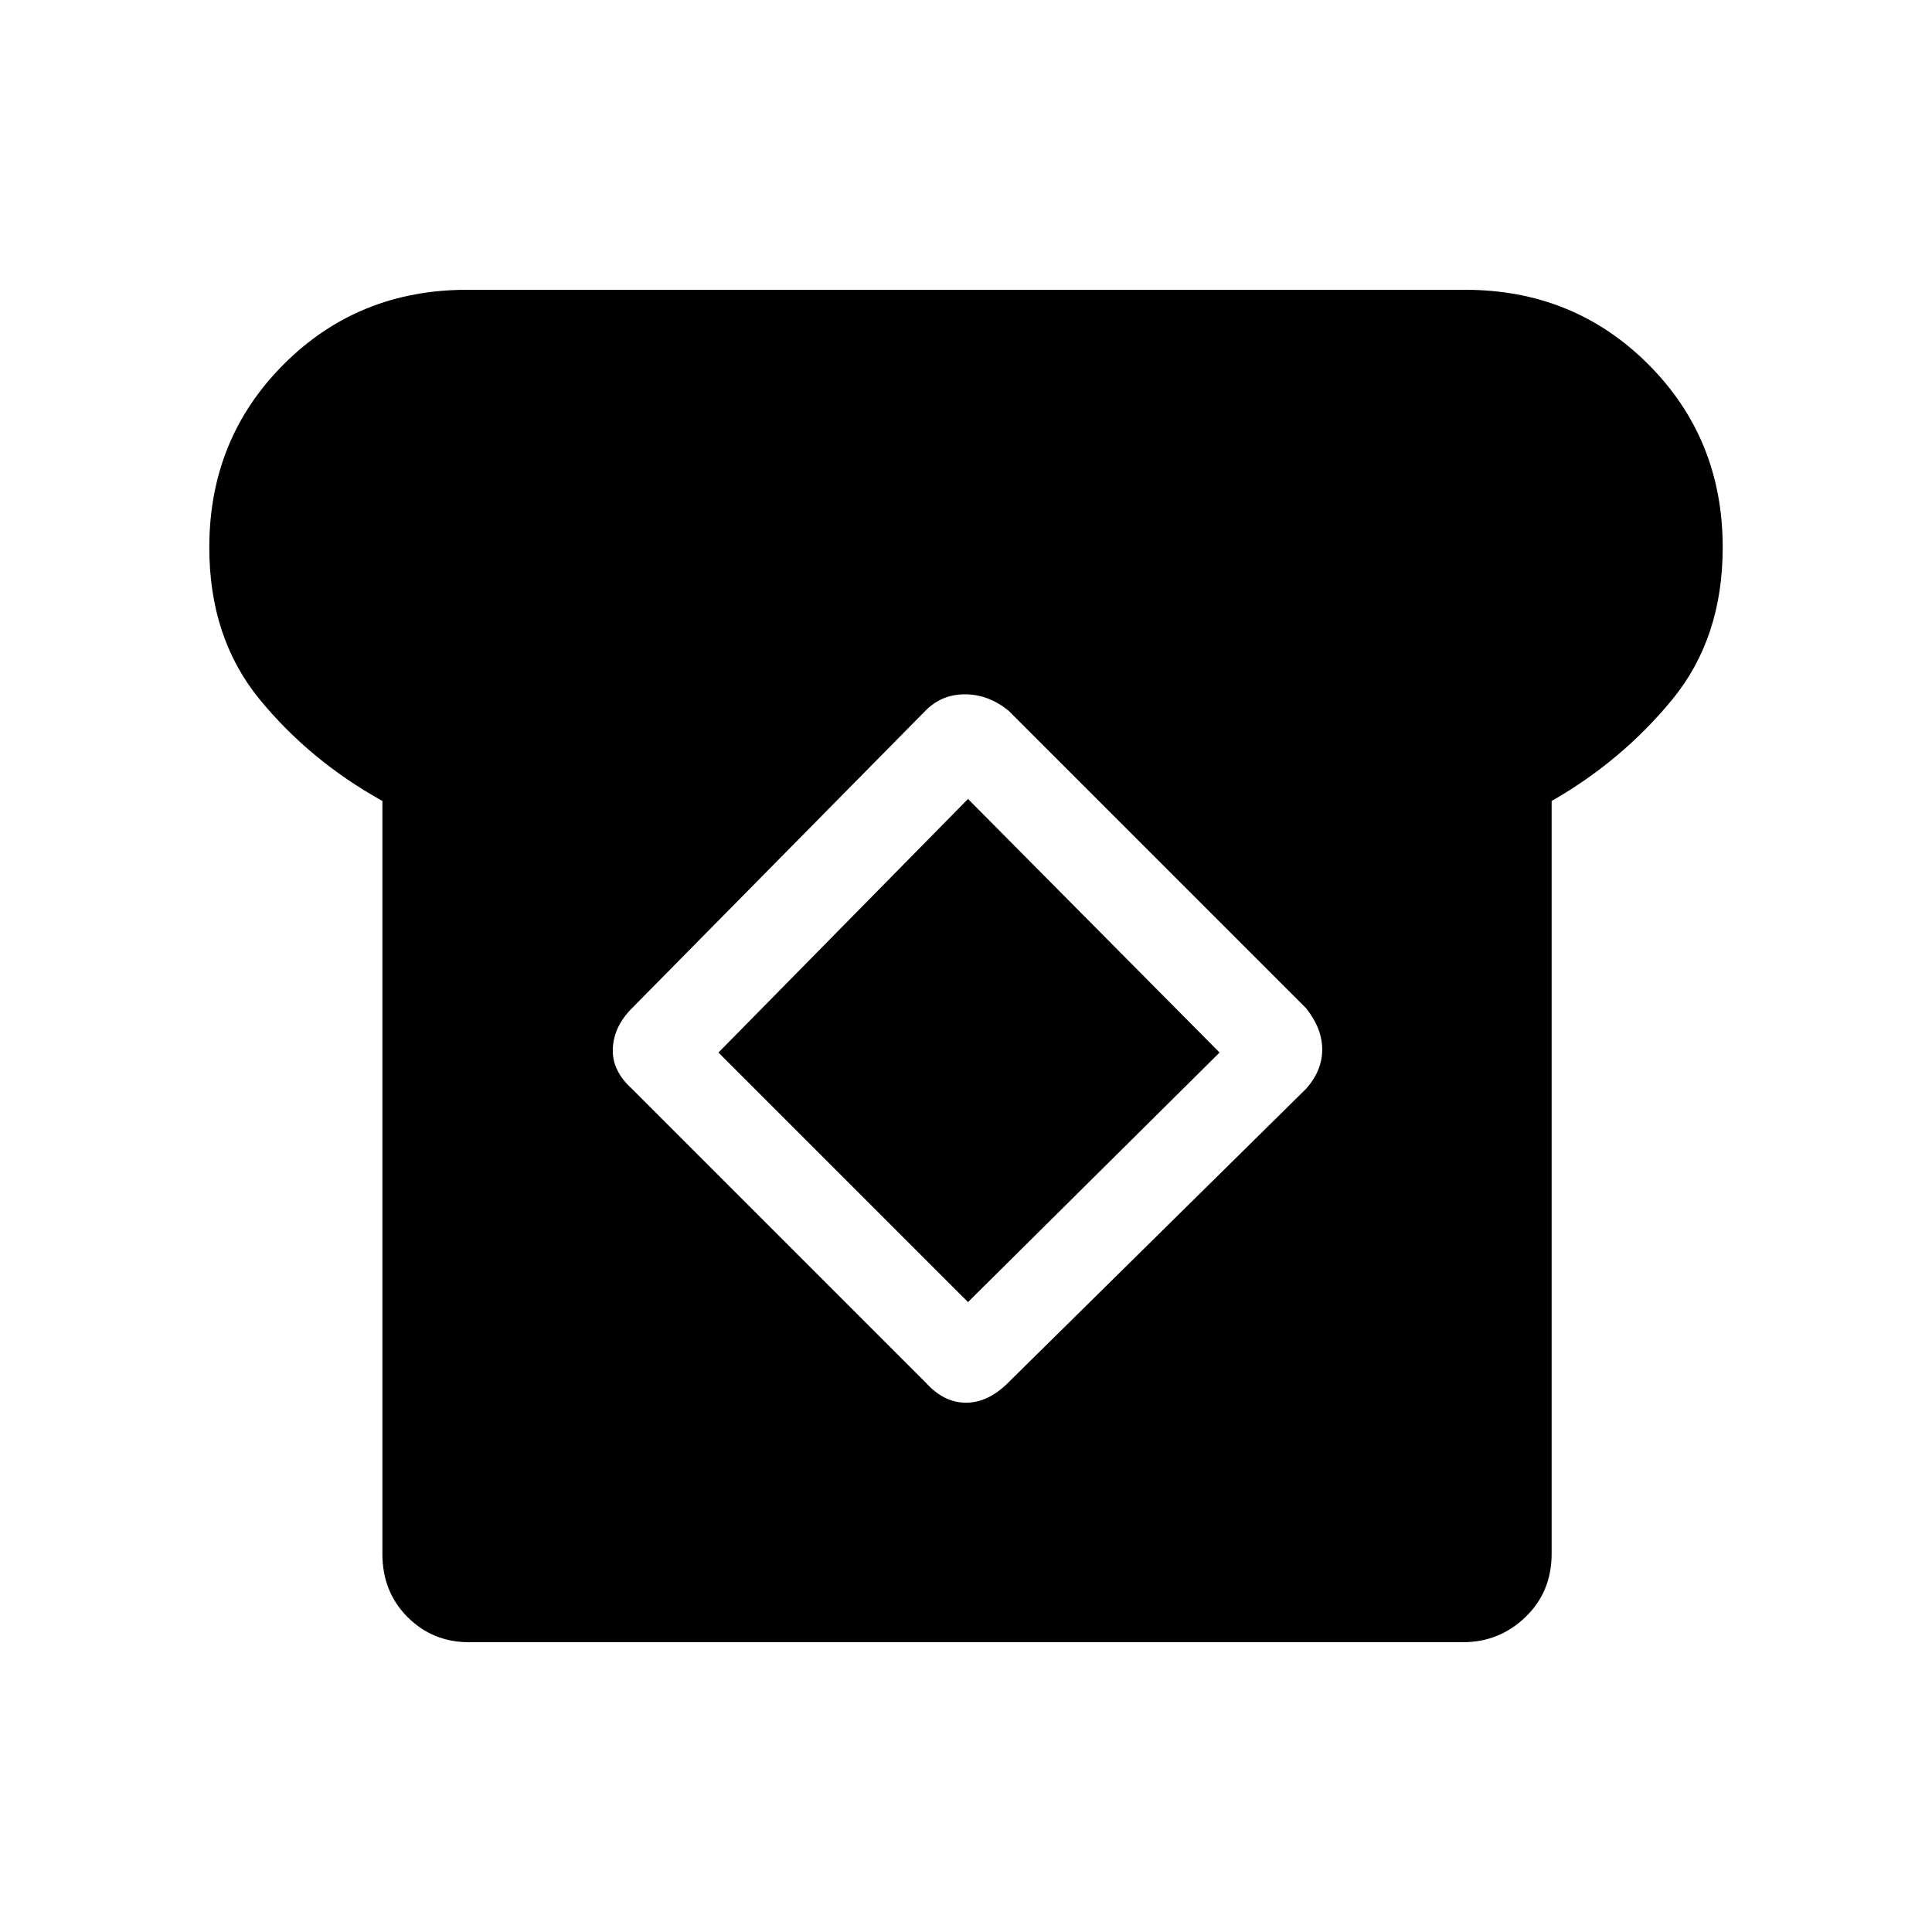 <svg xmlns="http://www.w3.org/2000/svg" height="48" width="48"><path d="M11.65 40.8q-.9 0-1.525-.625Q9.5 39.55 9.5 38.6V19.9q-1.8-1-3.05-2.525Q5.2 15.85 5.2 13.6q0-2.7 1.85-4.55Q8.9 7.2 11.6 7.2h24.8q2.7 0 4.55 1.85 1.85 1.85 1.85 4.55 0 2.25-1.25 3.775t-3 2.525v18.7q0 .95-.65 1.575t-1.55.625ZM23 34.35q.45.5 1 .5t1.05-.5l7.4-7.3q.4-.45.4-.975 0-.525-.4-1.025l-7.4-7.4q-.5-.4-1.075-.4t-.975.4l-7.3 7.4q-.45.45-.475 1-.025.55.475 1Zm1.05-2-6.2-6.2 6.2-6.3 6.25 6.3Z"/></svg>
